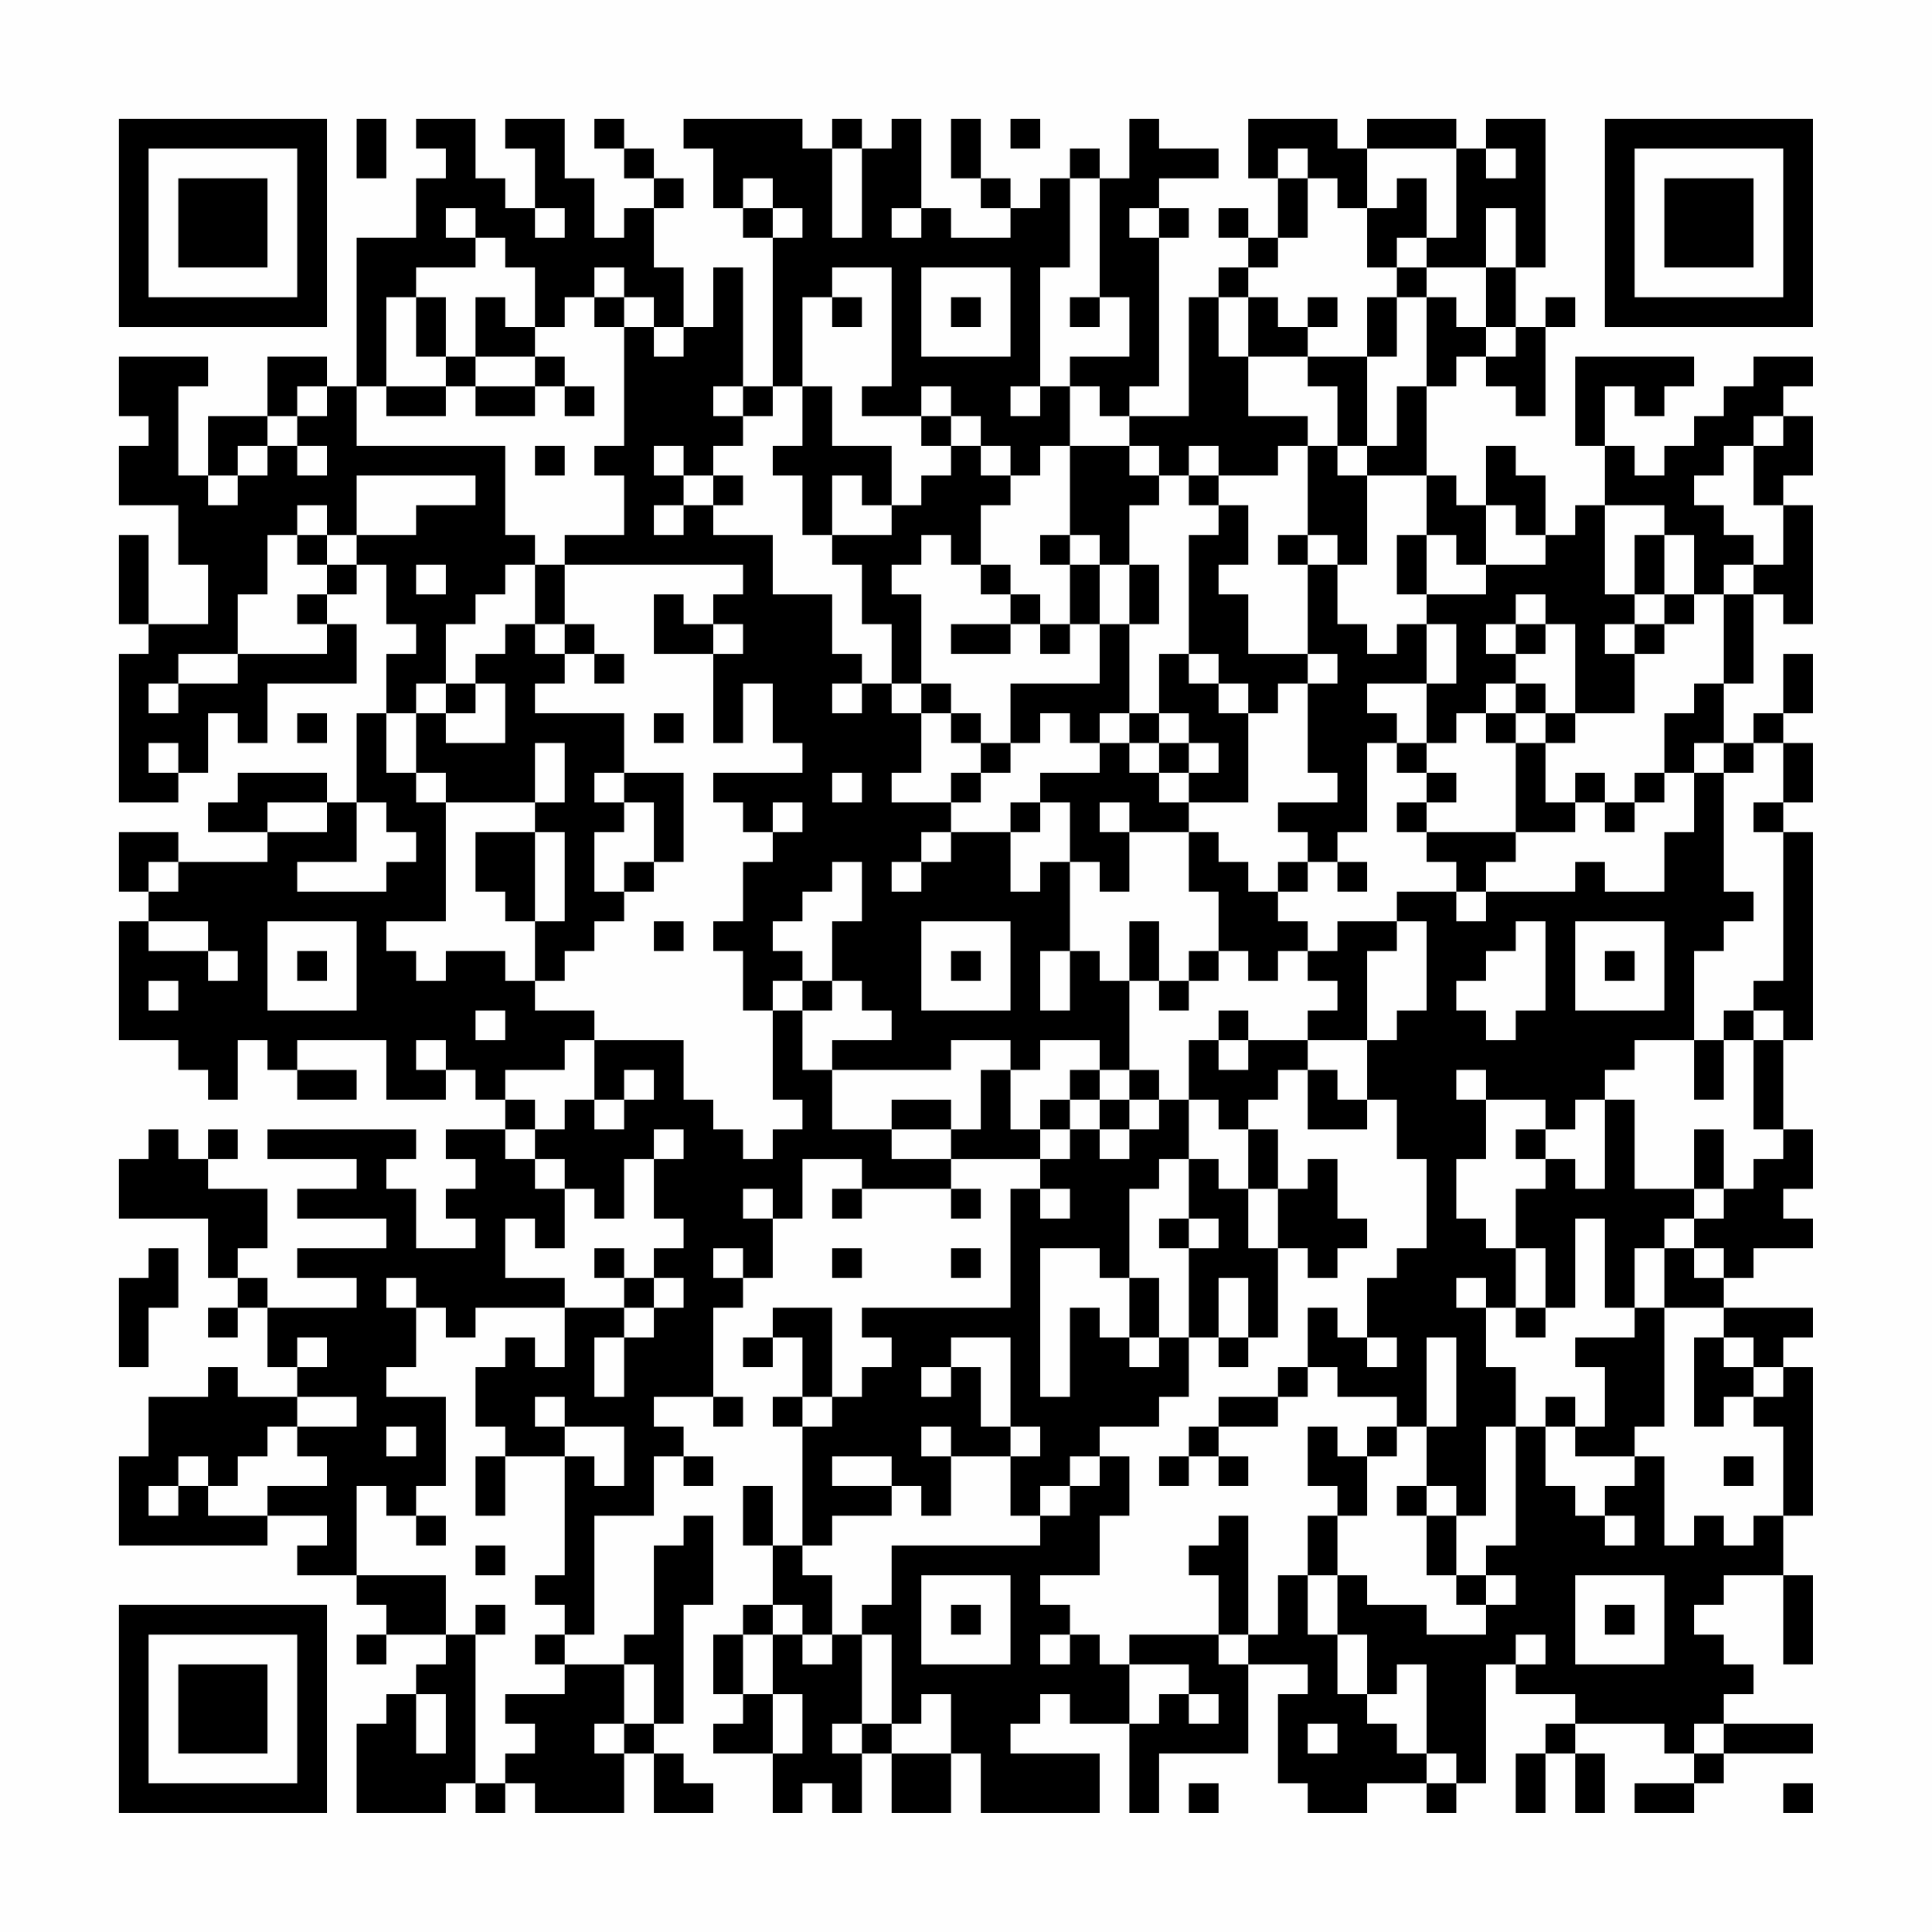 <?xml version="1.0" encoding="UTF-8"?>
<svg xmlns="http://www.w3.org/2000/svg" version="1.1" width="300" height="300" viewBox="0 0 300 300"><rect x="0" y="0" width="300" height="300" fill="#fefefe"/><g transform="scale(4.615)"><g transform="translate(4,4)"><path fill-rule="evenodd" d="M8 0L8 2L9 2L9 0ZM10 0L10 1L11 1L11 2L10 2L10 4L8 4L8 9L7 9L7 8L5 8L5 10L3 10L3 12L2 12L2 9L3 9L3 8L0 8L0 10L1 10L1 11L0 11L0 13L2 13L2 15L3 15L3 17L1 17L1 14L0 14L0 17L1 17L1 18L0 18L0 23L2 23L2 22L3 22L3 20L4 20L4 21L5 21L5 19L8 19L8 17L7 17L7 16L8 16L8 15L9 15L9 17L10 17L10 18L9 18L9 20L8 20L8 23L7 23L7 22L4 22L4 23L3 23L3 24L5 24L5 25L2 25L2 24L0 24L0 26L1 26L1 27L0 27L0 31L2 31L2 32L3 32L3 33L4 33L4 31L5 31L5 32L6 32L6 33L8 33L8 32L6 32L6 31L9 31L9 33L11 33L11 32L12 32L12 33L13 33L13 34L11 34L11 35L12 35L12 36L11 36L11 37L12 37L12 38L10 38L10 36L9 36L9 35L10 35L10 34L5 34L5 35L8 35L8 36L6 36L6 37L9 37L9 38L6 38L6 39L8 39L8 40L5 40L5 39L4 39L4 38L5 38L5 36L3 36L3 35L4 35L4 34L3 34L3 35L2 35L2 34L1 34L1 35L0 35L0 37L3 37L3 39L4 39L4 40L3 40L3 41L4 41L4 40L5 40L5 42L6 42L6 43L4 43L4 42L3 42L3 43L1 43L1 45L0 45L0 48L5 48L5 47L7 47L7 48L6 48L6 49L8 49L8 50L9 50L9 51L8 51L8 52L9 52L9 51L11 51L11 52L10 52L10 53L9 53L9 54L8 54L8 57L11 57L11 56L12 56L12 57L13 57L13 56L14 56L14 57L17 57L17 55L18 55L18 57L20 57L20 56L19 56L19 55L18 55L18 54L19 54L19 50L20 50L20 47L19 47L19 48L18 48L18 51L17 51L17 52L15 52L15 51L16 51L16 47L18 47L18 45L19 45L19 46L20 46L20 45L19 45L19 44L18 44L18 43L20 43L20 44L21 44L21 43L20 43L20 40L21 40L21 39L22 39L22 37L23 37L23 35L25 35L25 36L24 36L24 37L25 37L25 36L28 36L28 37L29 37L29 36L28 36L28 35L31 35L31 36L30 36L30 40L25 40L25 41L26 41L26 42L25 42L25 43L24 43L24 40L22 40L22 41L21 41L21 42L22 42L22 41L23 41L23 43L22 43L22 44L23 44L23 48L22 48L22 46L21 46L21 48L22 48L22 50L21 50L21 51L20 51L20 53L21 53L21 54L20 54L20 55L22 55L22 57L23 57L23 56L24 56L24 57L25 57L25 55L26 55L26 57L28 57L28 55L29 55L29 57L33 57L33 55L30 55L30 54L31 54L31 53L32 53L32 54L34 54L34 57L35 57L35 55L38 55L38 52L40 52L40 53L39 53L39 56L40 56L40 57L42 57L42 56L44 56L44 57L45 57L45 56L46 56L46 52L47 52L47 53L49 53L49 54L48 54L48 55L47 55L47 57L48 57L48 55L49 55L49 57L50 57L50 55L49 55L49 54L52 54L52 55L53 55L53 56L51 56L51 57L53 57L53 56L54 56L54 55L57 55L57 54L54 54L54 53L55 53L55 52L54 52L54 51L53 51L53 50L54 50L54 49L56 49L56 52L57 52L57 49L56 49L56 47L57 47L57 42L56 42L56 41L57 41L57 40L54 40L54 39L55 39L55 38L57 38L57 37L56 37L56 36L57 36L57 34L56 34L56 31L57 31L57 24L56 24L56 23L57 23L57 21L56 21L56 20L57 20L57 18L56 18L56 20L55 20L55 21L54 21L54 19L55 19L55 16L56 16L56 17L57 17L57 13L56 13L56 12L57 12L57 10L56 10L56 9L57 9L57 8L55 8L55 9L54 9L54 10L53 10L53 11L52 11L52 12L51 12L51 11L50 11L50 9L51 9L51 10L52 10L52 9L53 9L53 8L49 8L49 11L50 11L50 13L49 13L49 14L48 14L48 12L47 12L47 11L46 11L46 13L45 13L45 12L44 12L44 9L45 9L45 8L46 8L46 9L47 9L47 10L48 10L48 7L49 7L49 6L48 6L48 7L47 7L47 5L48 5L48 0L46 0L46 1L45 1L45 0L42 0L42 1L41 1L41 0L38 0L38 2L39 2L39 4L38 4L38 3L37 3L37 4L38 4L38 5L37 5L37 6L36 6L36 10L34 10L34 9L35 9L35 4L36 4L36 3L35 3L35 2L37 2L37 1L35 1L35 0L34 0L34 2L33 2L33 1L32 1L32 2L31 2L31 3L30 3L30 2L29 2L29 0L28 0L28 2L29 2L29 3L30 3L30 4L28 4L28 3L27 3L27 0L26 0L26 1L25 1L25 0L24 0L24 1L23 1L23 0L19 0L19 1L20 1L20 3L21 3L21 4L22 4L22 9L21 9L21 5L20 5L20 7L19 7L19 5L18 5L18 3L19 3L19 2L18 2L18 1L17 1L17 0L16 0L16 1L17 1L17 2L18 2L18 3L17 3L17 4L16 4L16 2L15 2L15 0L13 0L13 1L14 1L14 3L13 3L13 2L12 2L12 0ZM30 0L30 1L31 1L31 0ZM24 1L24 4L25 4L25 1ZM39 1L39 2L40 2L40 4L39 4L39 5L38 5L38 6L37 6L37 8L38 8L38 10L40 10L40 11L39 11L39 12L37 12L37 11L36 11L36 12L35 12L35 11L34 11L34 10L33 10L33 9L32 9L32 8L34 8L34 6L33 6L33 2L32 2L32 5L31 5L31 9L30 9L30 10L31 10L31 9L32 9L32 11L31 11L31 12L30 12L30 11L29 11L29 10L28 10L28 9L27 9L27 10L25 10L25 9L26 9L26 5L24 5L24 6L23 6L23 9L22 9L22 10L21 10L21 9L20 9L20 10L21 10L21 11L20 11L20 12L19 12L19 11L18 11L18 12L19 12L19 13L18 13L18 14L19 14L19 13L20 13L20 14L22 14L22 16L24 16L24 18L25 18L25 19L24 19L24 20L25 20L25 19L26 19L26 20L27 20L27 22L26 22L26 23L28 23L28 24L27 24L27 25L26 25L26 26L27 26L27 25L28 25L28 24L30 24L30 26L31 26L31 25L32 25L32 28L31 28L31 30L32 30L32 28L33 28L33 29L34 29L34 32L33 32L33 31L31 31L31 32L30 32L30 31L28 31L28 32L24 32L24 31L26 31L26 30L25 30L25 29L24 29L24 27L25 27L25 25L24 25L24 26L23 26L23 27L22 27L22 28L23 28L23 29L22 29L22 30L21 30L21 28L20 28L20 27L21 27L21 25L22 25L22 24L23 24L23 23L22 23L22 24L21 24L21 23L20 23L20 22L23 22L23 21L22 21L22 19L21 19L21 21L20 21L20 18L21 18L21 17L20 17L20 16L21 16L21 15L15 15L15 14L17 14L17 12L16 12L16 11L17 11L17 7L18 7L18 8L19 8L19 7L18 7L18 6L17 6L17 5L16 5L16 6L15 6L15 7L14 7L14 5L13 5L13 4L12 4L12 3L11 3L11 4L12 4L12 5L10 5L10 6L9 6L9 9L8 9L8 11L13 11L13 14L14 14L14 15L13 15L13 16L12 16L12 17L11 17L11 19L10 19L10 20L9 20L9 22L10 22L10 23L11 23L11 27L9 27L9 28L10 28L10 29L11 29L11 28L13 28L13 29L14 29L14 30L16 30L16 31L15 31L15 32L13 32L13 33L14 33L14 34L13 34L13 35L14 35L14 36L15 36L15 38L14 38L14 37L13 37L13 39L15 39L15 40L12 40L12 41L11 41L11 40L10 40L10 39L9 39L9 40L10 40L10 42L9 42L9 43L11 43L11 46L10 46L10 47L9 47L9 46L8 46L8 49L11 49L11 51L12 51L12 56L13 56L13 55L14 55L14 54L13 54L13 53L15 53L15 52L14 52L14 51L15 51L15 50L14 50L14 49L15 49L15 45L16 45L16 46L17 46L17 44L15 44L15 43L14 43L14 44L15 44L15 45L13 45L13 44L12 44L12 42L13 42L13 41L14 41L14 42L15 42L15 40L17 40L17 41L16 41L16 43L17 43L17 41L18 41L18 40L19 40L19 39L18 39L18 38L19 38L19 37L18 37L18 35L19 35L19 34L18 34L18 35L17 35L17 37L16 37L16 36L15 36L15 35L14 35L14 34L15 34L15 33L16 33L16 34L17 34L17 33L18 33L18 32L17 32L17 33L16 33L16 31L19 31L19 33L20 33L20 34L21 34L21 35L22 35L22 34L23 34L23 33L22 33L22 30L23 30L23 32L24 32L24 34L26 34L26 35L28 35L28 34L29 34L29 32L30 32L30 34L31 34L31 35L32 35L32 34L33 34L33 35L34 35L34 34L35 34L35 33L36 33L36 35L35 35L35 36L34 36L34 39L33 39L33 38L31 38L31 43L32 43L32 40L33 40L33 41L34 41L34 42L35 42L35 41L36 41L36 43L35 43L35 44L33 44L33 45L32 45L32 46L31 46L31 47L30 47L30 45L31 45L31 44L30 44L30 41L28 41L28 42L27 42L27 43L28 43L28 42L29 42L29 44L30 44L30 45L28 45L28 44L27 44L27 45L28 45L28 47L27 47L27 46L26 46L26 45L24 45L24 46L26 46L26 47L24 47L24 48L23 48L23 49L24 49L24 51L23 51L23 50L22 50L22 51L21 51L21 53L22 53L22 55L23 55L23 53L22 53L22 51L23 51L23 52L24 52L24 51L25 51L25 54L24 54L24 55L25 55L25 54L26 54L26 55L28 55L28 53L27 53L27 54L26 54L26 51L25 51L25 50L26 50L26 48L31 48L31 47L32 47L32 46L33 46L33 45L34 45L34 47L33 47L33 49L31 49L31 50L32 50L32 51L31 51L31 52L32 52L32 51L33 51L33 52L34 52L34 54L35 54L35 53L36 53L36 54L37 54L37 53L36 53L36 52L34 52L34 51L37 51L37 52L38 52L38 51L39 51L39 49L40 49L40 51L41 51L41 53L42 53L42 54L43 54L43 55L44 55L44 56L45 56L45 55L44 55L44 52L43 52L43 53L42 53L42 51L41 51L41 49L42 49L42 50L44 50L44 51L46 51L46 50L47 50L47 49L46 49L46 48L47 48L47 44L48 44L48 46L49 46L49 47L50 47L50 48L51 48L51 47L50 47L50 46L51 46L51 45L52 45L52 48L53 48L53 47L54 47L54 48L55 48L55 47L56 47L56 44L55 44L55 43L56 43L56 42L55 42L55 41L54 41L54 40L52 40L52 38L53 38L53 39L54 39L54 38L53 38L53 37L54 37L54 36L55 36L55 35L56 35L56 34L55 34L55 31L56 31L56 30L55 30L55 29L56 29L56 24L55 24L55 23L56 23L56 21L55 21L55 22L54 22L54 21L53 21L53 22L52 22L52 20L53 20L53 19L54 19L54 16L55 16L55 15L56 15L56 13L55 13L55 11L56 11L56 10L55 10L55 11L54 11L54 12L53 12L53 13L54 13L54 14L55 14L55 15L54 15L54 16L53 16L53 14L52 14L52 13L50 13L50 16L51 16L51 17L50 17L50 18L51 18L51 20L49 20L49 17L48 17L48 16L47 16L47 17L46 17L46 18L47 18L47 19L46 19L46 20L45 20L45 21L44 21L44 19L45 19L45 17L44 17L44 16L46 16L46 15L48 15L48 14L47 14L47 13L46 13L46 15L45 15L45 14L44 14L44 12L42 12L42 11L43 11L43 9L44 9L44 6L45 6L45 7L46 7L46 8L47 8L47 7L46 7L46 5L47 5L47 3L46 3L46 5L44 5L44 4L45 4L45 1L42 1L42 3L41 3L41 2L40 2L40 1ZM46 1L46 2L47 2L47 1ZM21 2L21 3L22 3L22 4L23 4L23 3L22 3L22 2ZM43 2L43 3L42 3L42 5L43 5L43 6L42 6L42 8L40 8L40 7L41 7L41 6L40 6L40 7L39 7L39 6L38 6L38 8L40 8L40 9L41 9L41 11L40 11L40 14L39 14L39 15L40 15L40 18L38 18L38 16L37 16L37 15L38 15L38 13L37 13L37 12L36 12L36 13L37 13L37 14L36 14L36 18L35 18L35 20L34 20L34 17L35 17L35 15L34 15L34 13L35 13L35 12L34 12L34 11L32 11L32 14L31 14L31 15L32 15L32 17L31 17L31 16L30 16L30 15L29 15L29 13L30 13L30 12L29 12L29 11L28 11L28 10L27 10L27 11L28 11L28 12L27 12L27 13L26 13L26 11L24 11L24 9L23 9L23 11L22 11L22 12L23 12L23 14L24 14L24 15L25 15L25 17L26 17L26 19L27 19L27 20L28 20L28 21L29 21L29 22L28 22L28 23L29 23L29 22L30 22L30 21L31 21L31 20L32 20L32 21L33 21L33 22L31 22L31 23L30 23L30 24L31 24L31 23L32 23L32 25L33 25L33 26L34 26L34 24L36 24L36 26L37 26L37 28L36 28L36 29L35 29L35 27L34 27L34 29L35 29L35 30L36 30L36 29L37 29L37 28L38 28L38 29L39 29L39 28L40 28L40 29L41 29L41 30L40 30L40 31L38 31L38 30L37 30L37 31L36 31L36 33L37 33L37 34L38 34L38 36L37 36L37 35L36 35L36 37L35 37L35 38L36 38L36 41L37 41L37 42L38 42L38 41L39 41L39 38L40 38L40 39L41 39L41 38L42 38L42 37L41 37L41 35L40 35L40 36L39 36L39 34L38 34L38 33L39 33L39 32L40 32L40 34L42 34L42 33L43 33L43 35L44 35L44 38L43 38L43 39L42 39L42 41L41 41L41 40L40 40L40 42L39 42L39 43L37 43L37 44L36 44L36 45L35 45L35 46L36 46L36 45L37 45L37 46L38 46L38 45L37 45L37 44L39 44L39 43L40 43L40 42L41 42L41 43L43 43L43 44L42 44L42 45L41 45L41 44L40 44L40 46L41 46L41 47L40 47L40 49L41 49L41 47L42 47L42 45L43 45L43 44L44 44L44 46L43 46L43 47L44 47L44 49L45 49L45 50L46 50L46 49L45 49L45 47L46 47L46 44L47 44L47 42L46 42L46 40L47 40L47 41L48 41L48 40L49 40L49 37L50 37L50 40L51 40L51 41L49 41L49 42L50 42L50 44L49 44L49 43L48 43L48 44L49 44L49 45L51 45L51 44L52 44L52 40L51 40L51 38L52 38L52 37L53 37L53 36L54 36L54 34L53 34L53 36L51 36L51 33L50 33L50 32L51 32L51 31L53 31L53 33L54 33L54 31L55 31L55 30L54 30L54 31L53 31L53 28L54 28L54 27L55 27L55 26L54 26L54 22L53 22L53 24L52 24L52 26L50 26L50 25L49 25L49 26L46 26L46 25L47 25L47 24L49 24L49 23L50 23L50 24L51 24L51 23L52 23L52 22L51 22L51 23L50 23L50 22L49 22L49 23L48 23L48 21L49 21L49 20L48 20L48 19L47 19L47 20L46 20L46 21L47 21L47 24L44 24L44 23L45 23L45 22L44 22L44 21L43 21L43 20L42 20L42 19L44 19L44 17L43 17L43 18L42 18L42 17L41 17L41 15L42 15L42 12L41 12L41 11L42 11L42 8L43 8L43 6L44 6L44 5L43 5L43 4L44 4L44 2ZM14 3L14 4L15 4L15 3ZM26 3L26 4L27 4L27 3ZM34 3L34 4L35 4L35 3ZM27 5L27 8L30 8L30 5ZM10 6L10 8L11 8L11 9L9 9L9 10L11 10L11 9L12 9L12 10L14 10L14 9L15 9L15 10L16 10L16 9L15 9L15 8L14 8L14 7L13 7L13 6L12 6L12 8L11 8L11 6ZM16 6L16 7L17 7L17 6ZM24 6L24 7L25 7L25 6ZM28 6L28 7L29 7L29 6ZM32 6L32 7L33 7L33 6ZM12 8L12 9L14 9L14 8ZM6 9L6 10L5 10L5 11L4 11L4 12L3 12L3 13L4 13L4 12L5 12L5 11L6 11L6 12L7 12L7 11L6 11L6 10L7 10L7 9ZM14 11L14 12L15 12L15 11ZM8 12L8 14L7 14L7 13L6 13L6 14L5 14L5 16L4 16L4 18L2 18L2 19L1 19L1 20L2 20L2 19L4 19L4 18L7 18L7 17L6 17L6 16L7 16L7 15L8 15L8 14L10 14L10 13L12 13L12 12ZM20 12L20 13L21 13L21 12ZM24 12L24 14L26 14L26 13L25 13L25 12ZM6 14L6 15L7 15L7 14ZM27 14L27 15L26 15L26 16L27 16L27 19L28 19L28 20L29 20L29 21L30 21L30 19L33 19L33 17L34 17L34 15L33 15L33 14L32 14L32 15L33 15L33 17L32 17L32 18L31 18L31 17L30 17L30 16L29 16L29 15L28 15L28 14ZM40 14L40 15L41 15L41 14ZM43 14L43 16L44 16L44 14ZM51 14L51 16L52 16L52 17L51 17L51 18L52 18L52 17L53 17L53 16L52 16L52 14ZM10 15L10 16L11 16L11 15ZM14 15L14 17L13 17L13 18L12 18L12 19L11 19L11 20L10 20L10 22L11 22L11 23L14 23L14 24L12 24L12 26L13 26L13 27L14 27L14 29L15 29L15 28L16 28L16 27L17 27L17 26L18 26L18 25L19 25L19 22L17 22L17 20L14 20L14 19L15 19L15 18L16 18L16 19L17 19L17 18L16 18L16 17L15 17L15 15ZM18 16L18 18L20 18L20 17L19 17L19 16ZM14 17L14 18L15 18L15 17ZM28 17L28 18L30 18L30 17ZM47 17L47 18L48 18L48 17ZM36 18L36 19L37 19L37 20L38 20L38 23L36 23L36 22L37 22L37 21L36 21L36 20L35 20L35 21L34 21L34 20L33 20L33 21L34 21L34 22L35 22L35 23L36 23L36 24L37 24L37 25L38 25L38 26L39 26L39 27L40 27L40 28L41 28L41 27L43 27L43 28L42 28L42 31L40 31L40 32L41 32L41 33L42 33L42 31L43 31L43 30L44 30L44 27L43 27L43 26L45 26L45 27L46 27L46 26L45 26L45 25L44 25L44 24L43 24L43 23L44 23L44 22L43 22L43 21L42 21L42 24L41 24L41 25L40 25L40 24L39 24L39 23L41 23L41 22L40 22L40 19L41 19L41 18L40 18L40 19L39 19L39 20L38 20L38 19L37 19L37 18ZM12 19L12 20L11 20L11 21L13 21L13 19ZM6 20L6 21L7 21L7 20ZM18 20L18 21L19 21L19 20ZM47 20L47 21L48 21L48 20ZM1 21L1 22L2 22L2 21ZM14 21L14 23L15 23L15 21ZM35 21L35 22L36 22L36 21ZM16 22L16 23L17 23L17 24L16 24L16 26L17 26L17 25L18 25L18 23L17 23L17 22ZM24 22L24 23L25 23L25 22ZM5 23L5 24L7 24L7 23ZM8 23L8 25L6 25L6 26L9 26L9 25L10 25L10 24L9 24L9 23ZM33 23L33 24L34 24L34 23ZM14 24L14 27L15 27L15 24ZM1 25L1 26L2 26L2 25ZM39 25L39 26L40 26L40 25ZM41 25L41 26L42 26L42 25ZM1 27L1 28L3 28L3 29L4 29L4 28L3 28L3 27ZM5 27L5 30L8 30L8 27ZM18 27L18 28L19 28L19 27ZM27 27L27 30L30 30L30 27ZM47 27L47 28L46 28L46 29L45 29L45 30L46 30L46 31L47 31L47 30L48 30L48 27ZM49 27L49 30L52 30L52 27ZM6 28L6 29L7 29L7 28ZM28 28L28 29L29 29L29 28ZM50 28L50 29L51 29L51 28ZM1 29L1 30L2 30L2 29ZM23 29L23 30L24 30L24 29ZM12 30L12 31L13 31L13 30ZM10 31L10 32L11 32L11 31ZM37 31L37 32L38 32L38 31ZM32 32L32 33L31 33L31 34L32 34L32 33L33 33L33 34L34 34L34 33L35 33L35 32L34 32L34 33L33 33L33 32ZM45 32L45 33L46 33L46 35L45 35L45 37L46 37L46 38L47 38L47 40L48 40L48 38L47 38L47 36L48 36L48 35L49 35L49 36L50 36L50 33L49 33L49 34L48 34L48 33L46 33L46 32ZM26 33L26 34L28 34L28 33ZM47 34L47 35L48 35L48 34ZM21 36L21 37L22 37L22 36ZM31 36L31 37L32 37L32 36ZM38 36L38 38L39 38L39 36ZM36 37L36 38L37 38L37 37ZM1 38L1 39L0 39L0 42L1 42L1 40L2 40L2 38ZM16 38L16 39L17 39L17 40L18 40L18 39L17 39L17 38ZM20 38L20 39L21 39L21 38ZM24 38L24 39L25 39L25 38ZM28 38L28 39L29 39L29 38ZM34 39L34 41L35 41L35 39ZM37 39L37 41L38 41L38 39ZM45 39L45 40L46 40L46 39ZM6 41L6 42L7 42L7 41ZM42 41L42 42L43 42L43 41ZM44 41L44 44L45 44L45 41ZM53 41L53 44L54 44L54 43L55 43L55 42L54 42L54 41ZM6 43L6 44L5 44L5 45L4 45L4 46L3 46L3 45L2 45L2 46L1 46L1 47L2 47L2 46L3 46L3 47L5 47L5 46L7 46L7 45L6 45L6 44L8 44L8 43ZM23 43L23 44L24 44L24 43ZM9 44L9 45L10 45L10 44ZM12 45L12 47L13 47L13 45ZM54 45L54 46L55 46L55 45ZM44 46L44 47L45 47L45 46ZM10 47L10 48L11 48L11 47ZM37 47L37 48L36 48L36 49L37 49L37 51L38 51L38 47ZM12 48L12 49L13 49L13 48ZM27 49L27 52L30 52L30 49ZM49 49L49 52L52 52L52 49ZM12 50L12 51L13 51L13 50ZM28 50L28 51L29 51L29 50ZM50 50L50 51L51 51L51 50ZM47 51L47 52L48 52L48 51ZM17 52L17 54L16 54L16 55L17 55L17 54L18 54L18 52ZM10 53L10 55L11 55L11 53ZM40 54L40 55L41 55L41 54ZM53 54L53 55L54 55L54 54ZM36 56L36 57L37 57L37 56ZM56 56L56 57L57 57L57 56ZM0 0L0 7L7 7L7 0ZM1 1L1 6L6 6L6 1ZM2 2L2 5L5 5L5 2ZM50 0L50 7L57 7L57 0ZM51 1L51 6L56 6L56 1ZM52 2L52 5L55 5L55 2ZM0 50L0 57L7 57L7 50ZM1 51L1 56L6 56L6 51ZM2 52L2 55L5 55L5 52Z" fill="#000000"/></g></g></svg>
